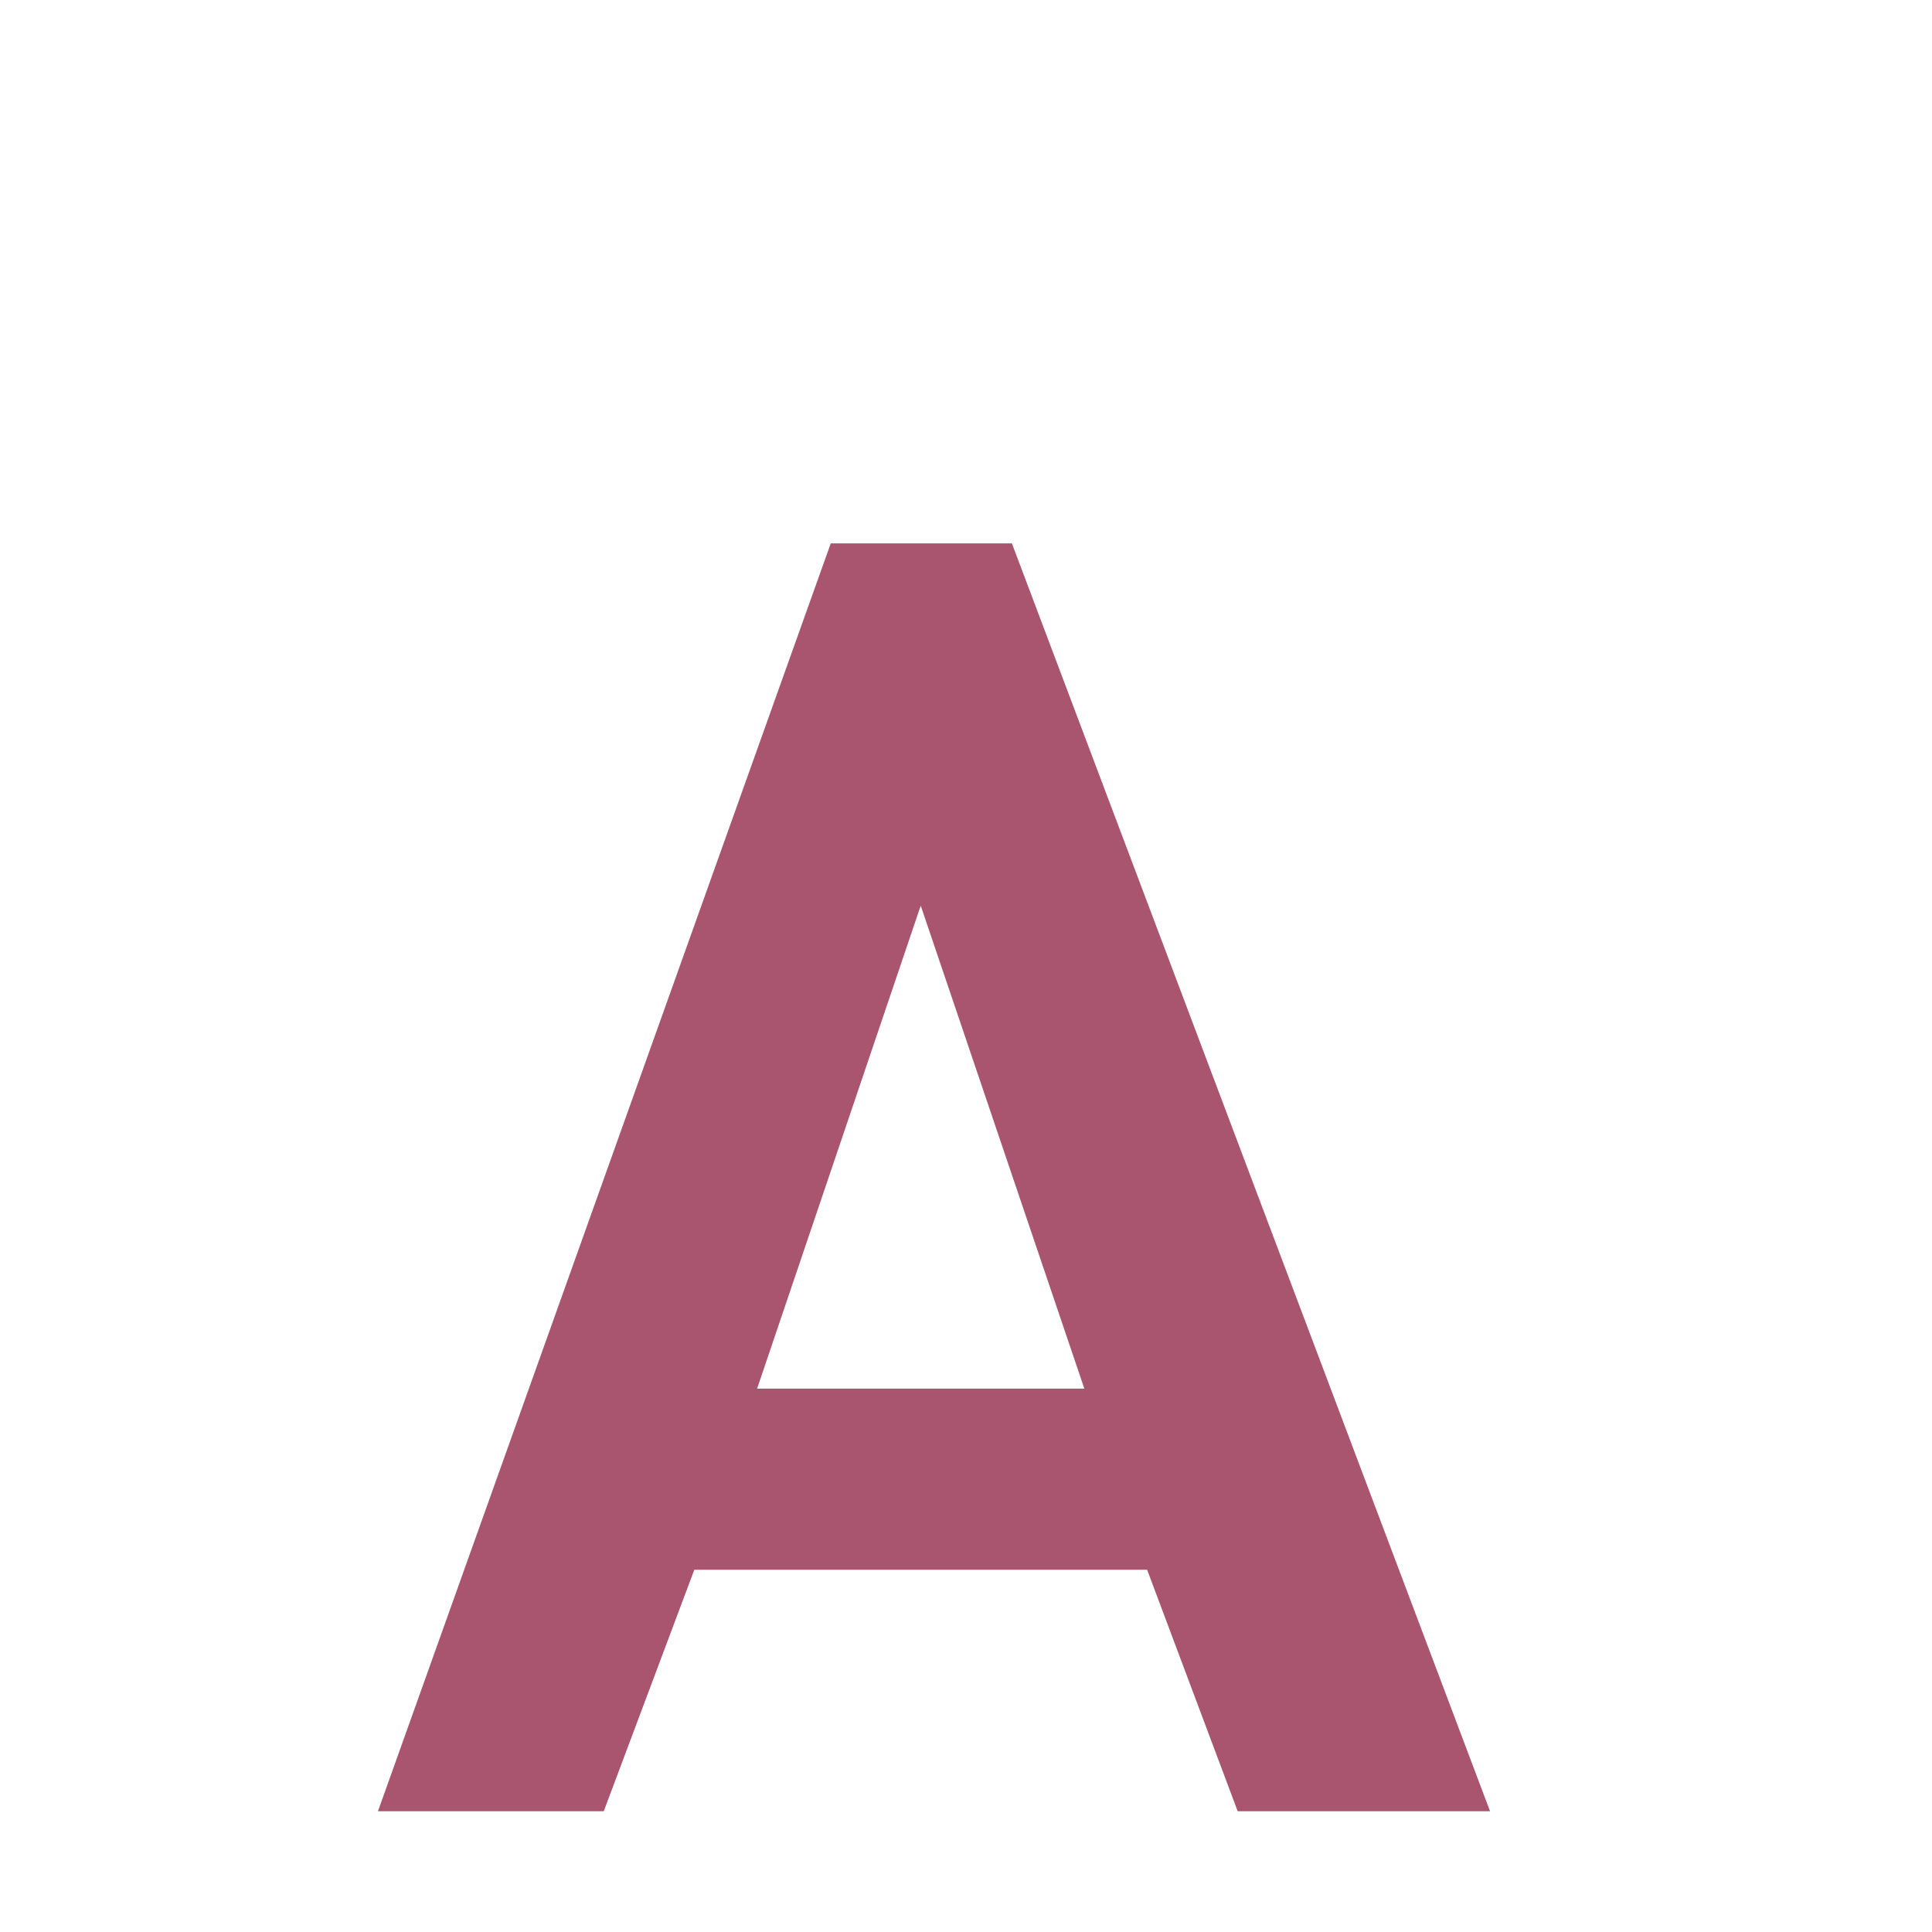 <svg xmlns="http://www.w3.org/2000/svg" width="16" height="16" version="1.1">
 <path style="fill:#aa556f" d="M 6.88,4.5 3.13,15 H 5 L 5.75,13 H 9.5 L 10.25,15 H 12.34 L 8.38,4.5 Z M 7.625,7.5 8.98,11.5 H 6.27 Z"/>
</svg>
